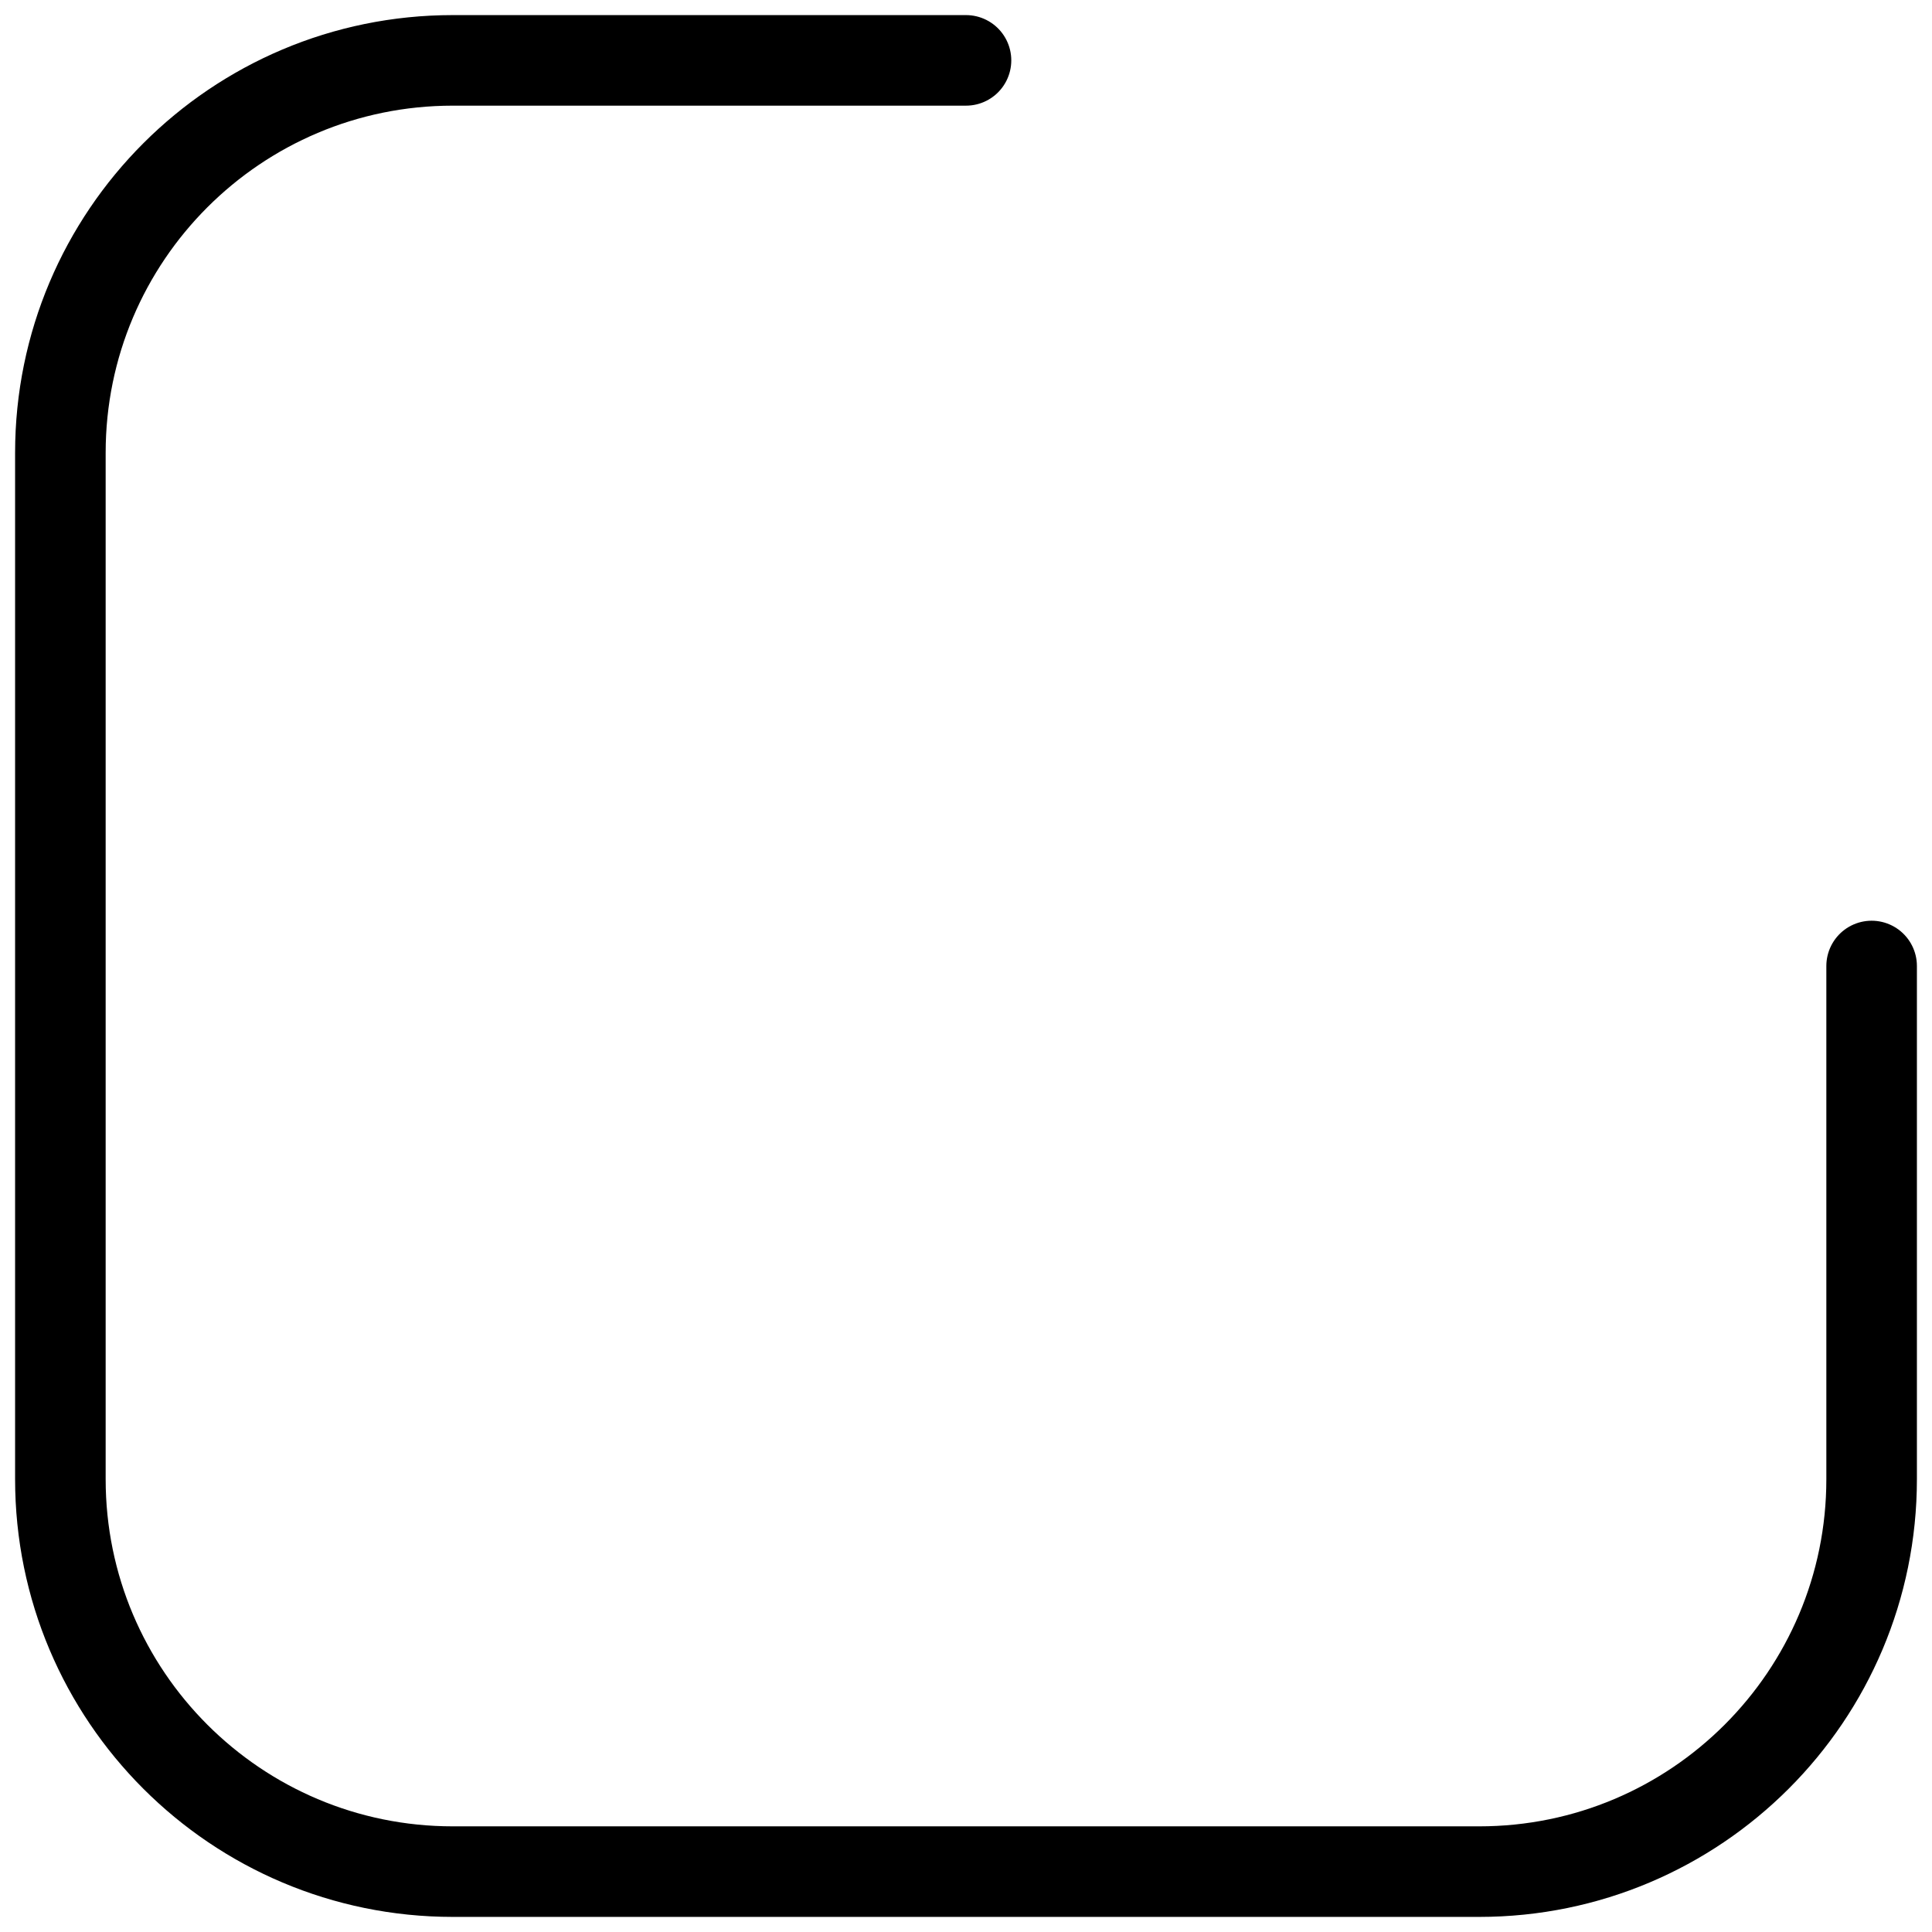 <svg width="64" height="64" viewBox="0 0 64 64" fill="none" xmlns="http://www.w3.org/2000/svg">
<path d="M62 32V49C62 56.18 56.18 62 49 62H15C7.82 62 2 56.18 2 49V15C2 7.82 7.82 2 15 2H32" stroke="black" stroke-width="3" stroke-linecap="round"/>
</svg>
